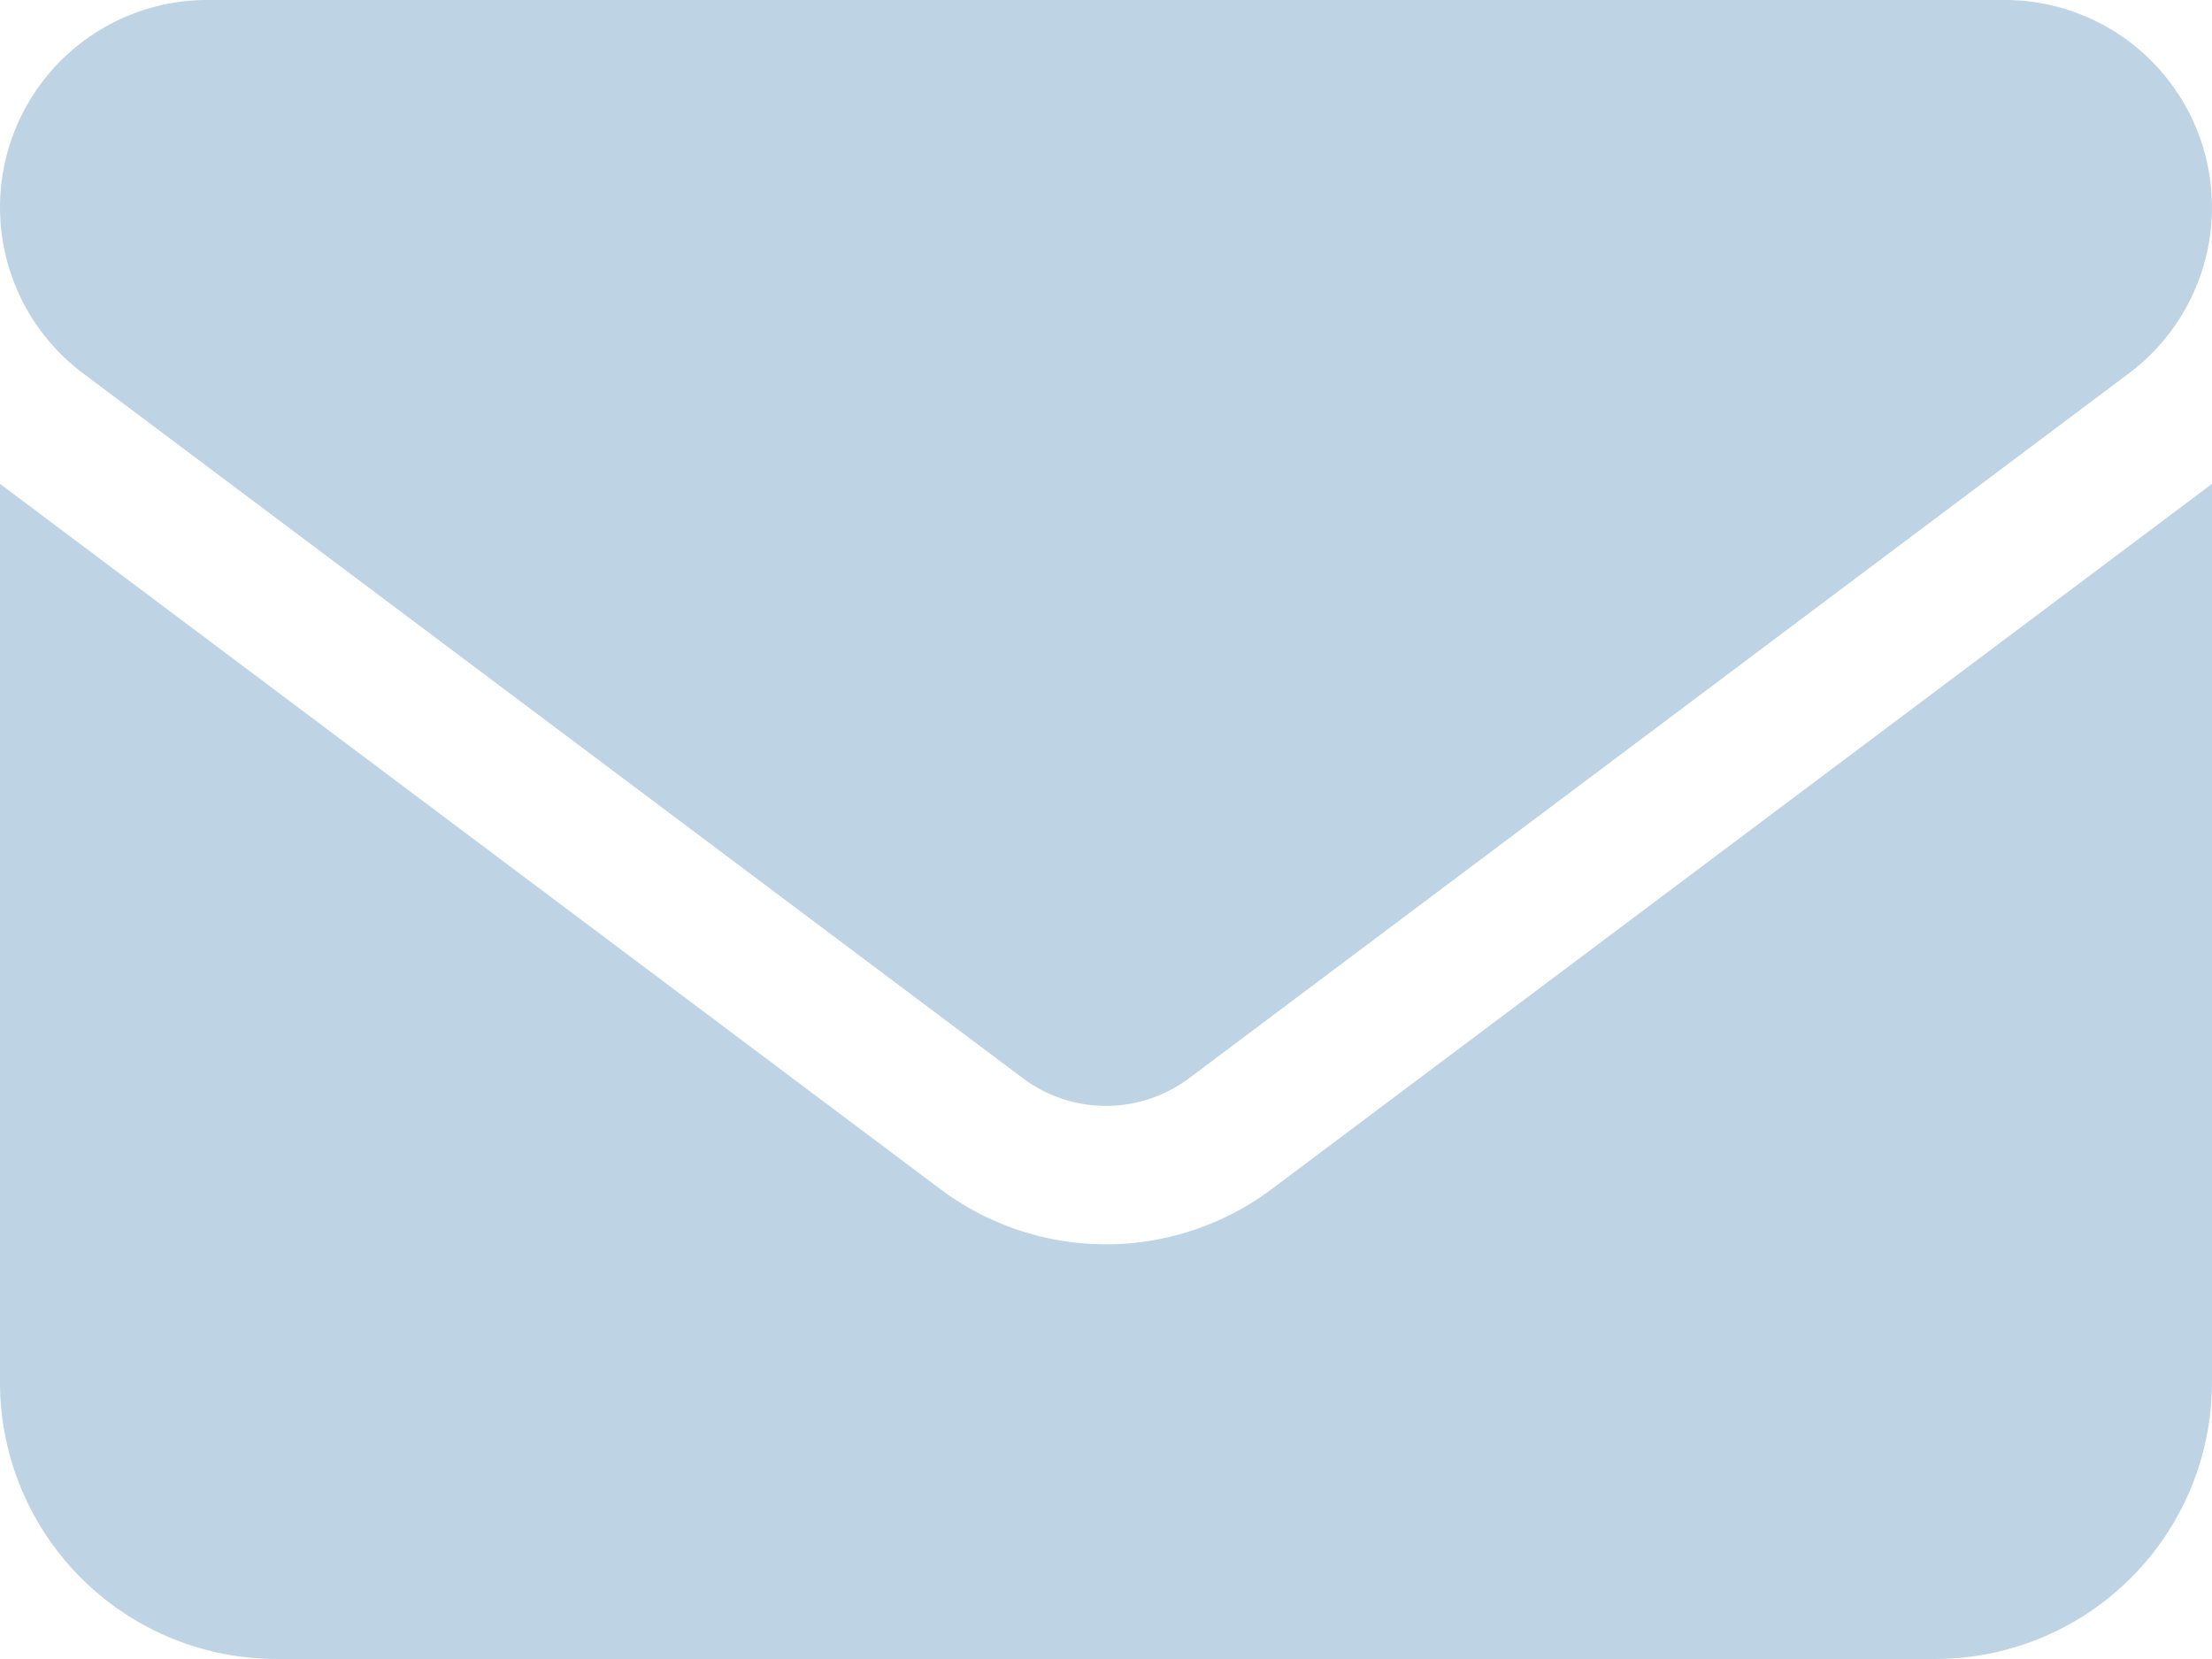 <svg xmlns="http://www.w3.org/2000/svg" width="121.234" height="90.925" viewBox="0 0 121.234 90.925">
  <g id="Group_25" data-name="Group 25" transform="translate(-574.41 -3495.76)">
    <path id="envelope-solid" d="M109.868,15.154a11.366,11.366,0,0,1,6.819,20.458L65.163,74.256a7.6,7.6,0,0,1-9.093,0L4.546,35.612a11.366,11.366,0,0,1,6.819-20.458ZM51.524,80.317a15.131,15.131,0,0,0,18.185,0l51.524-38.643V90.925a15.168,15.168,0,0,1-15.154,15.154H15.154A15.161,15.161,0,0,1,0,90.925V41.674Z" transform="translate(574.41 3480.605)" fill="#bed4e5"/>
  </g>
</svg>

